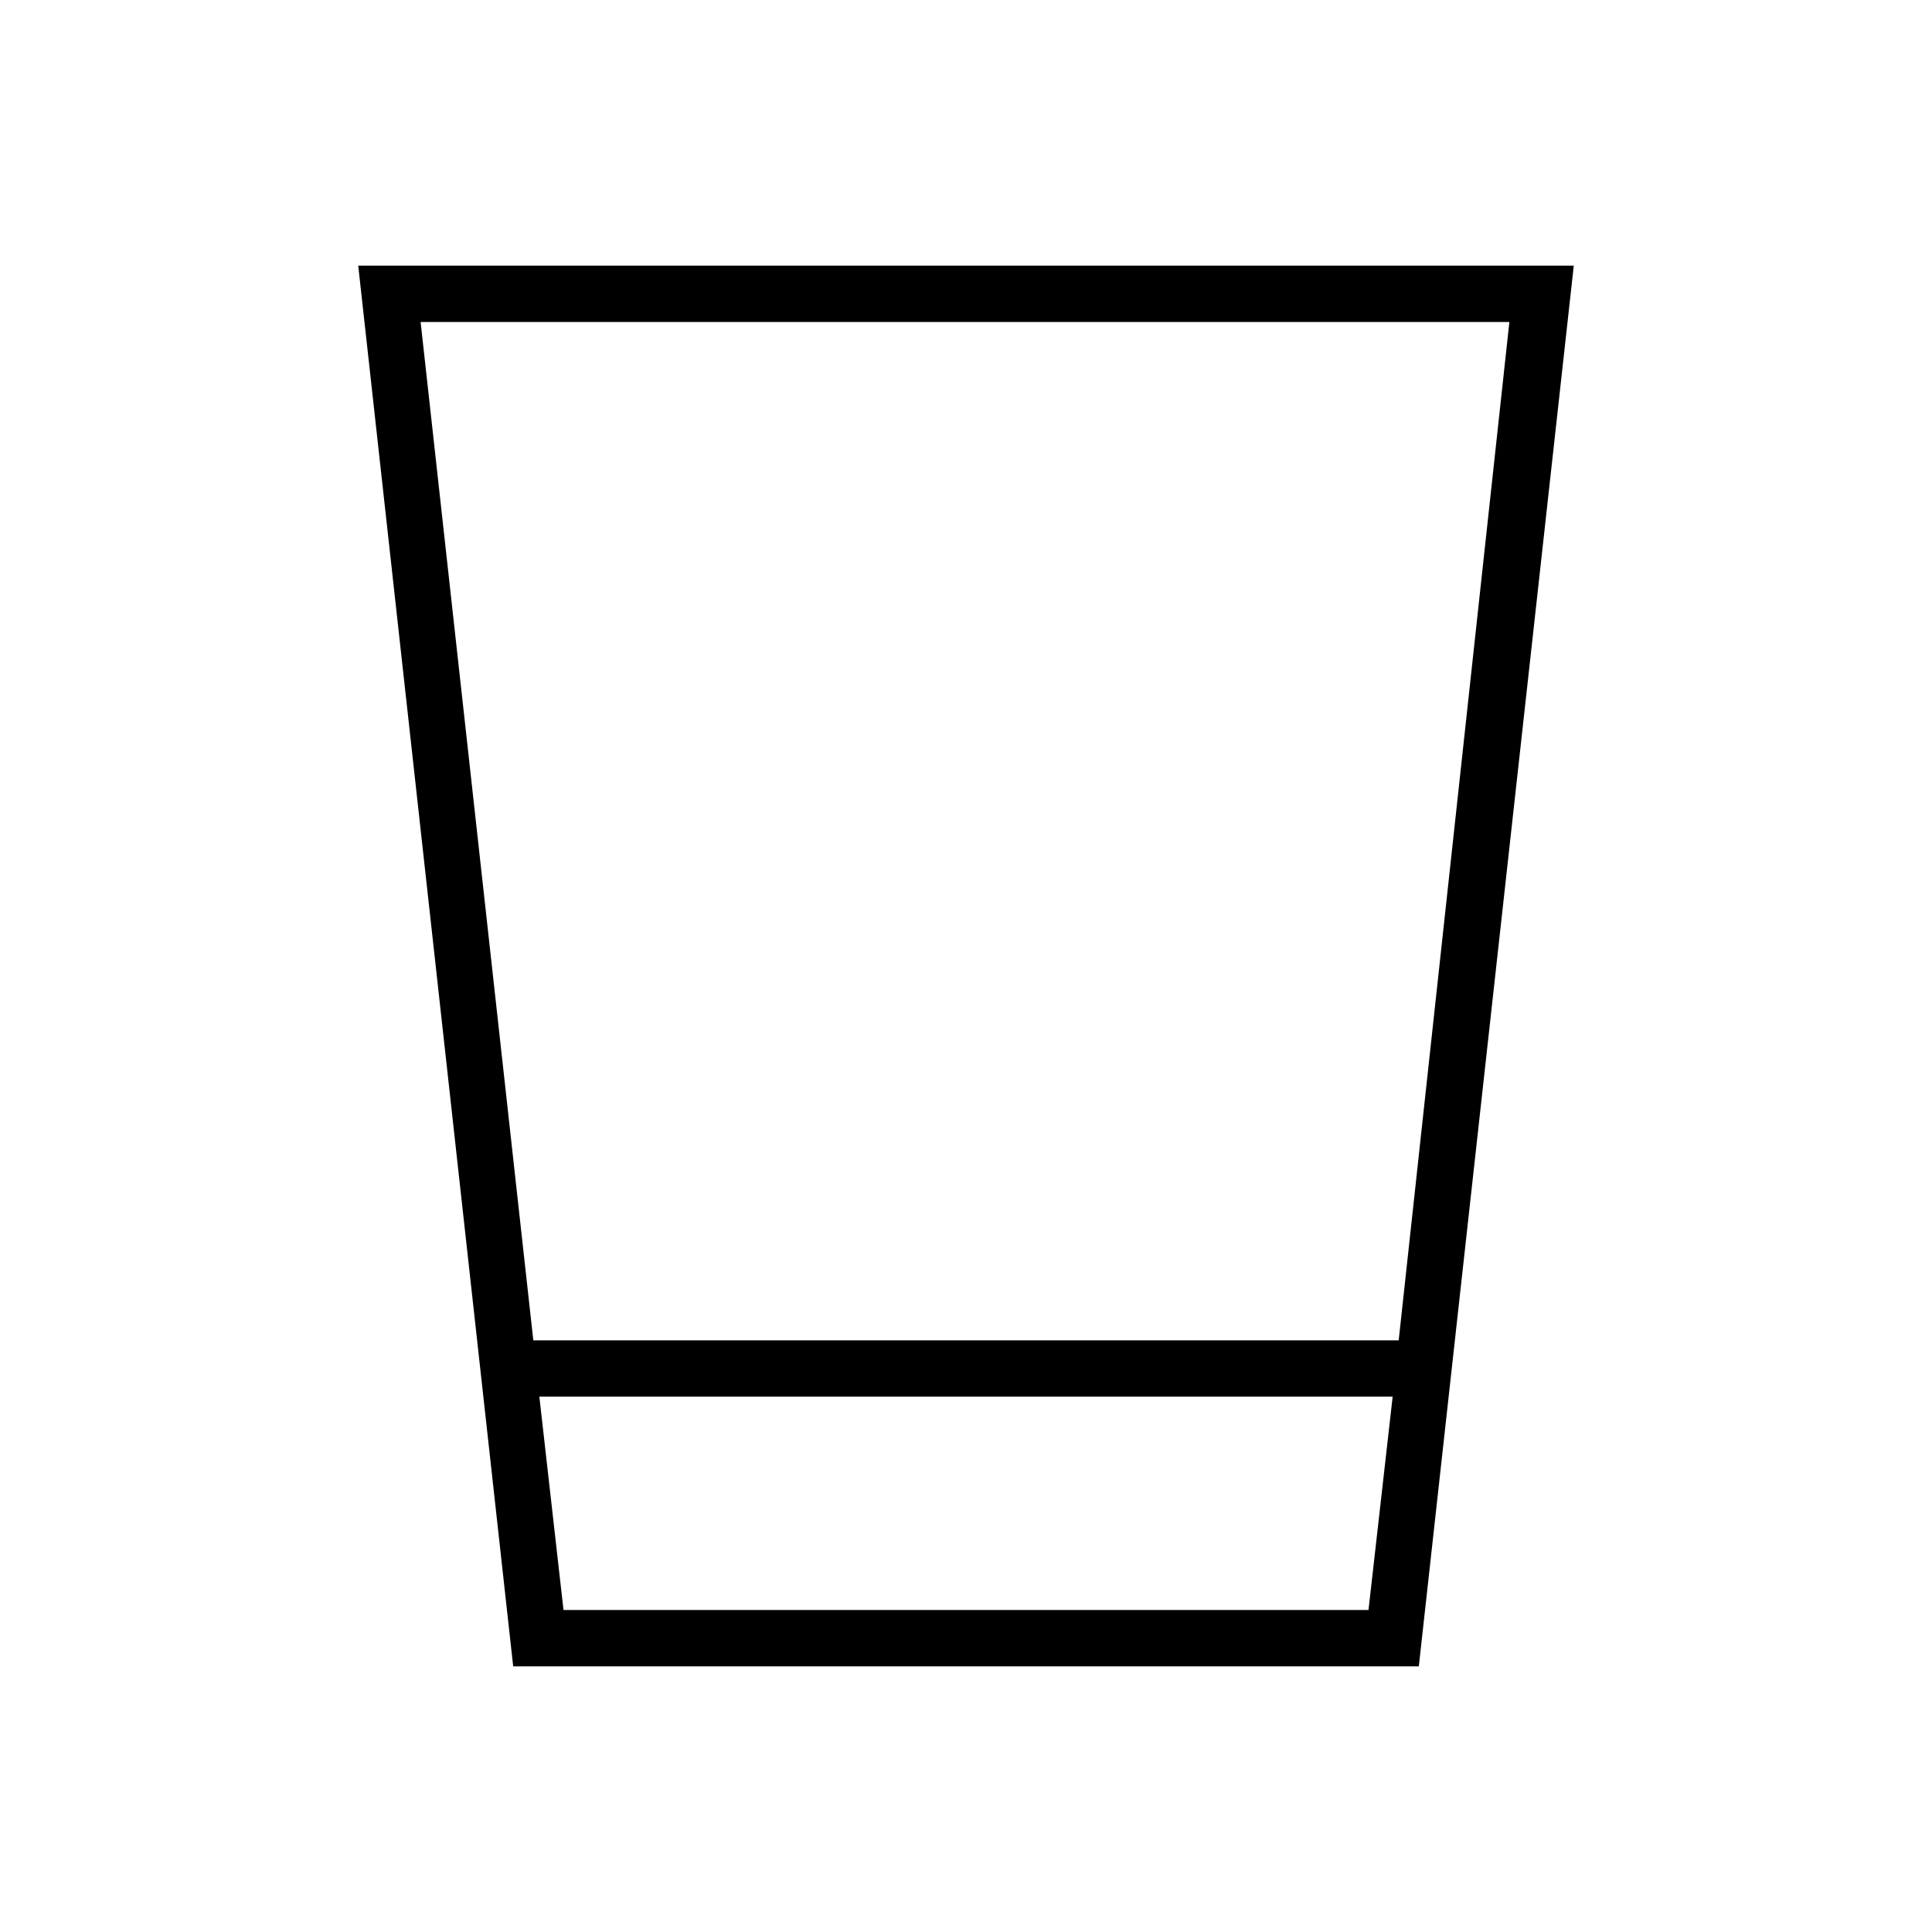 <svg xmlns="http://www.w3.org/2000/svg" height="24" viewBox="0 96 960 960" width="24"><path d="m255 924-77-696h604l-77 696H255Zm25-28h400l12-106H268l12 106Zm-15-134h430l55-506H209l56 506Zm15 134h400-400Z"/></svg>